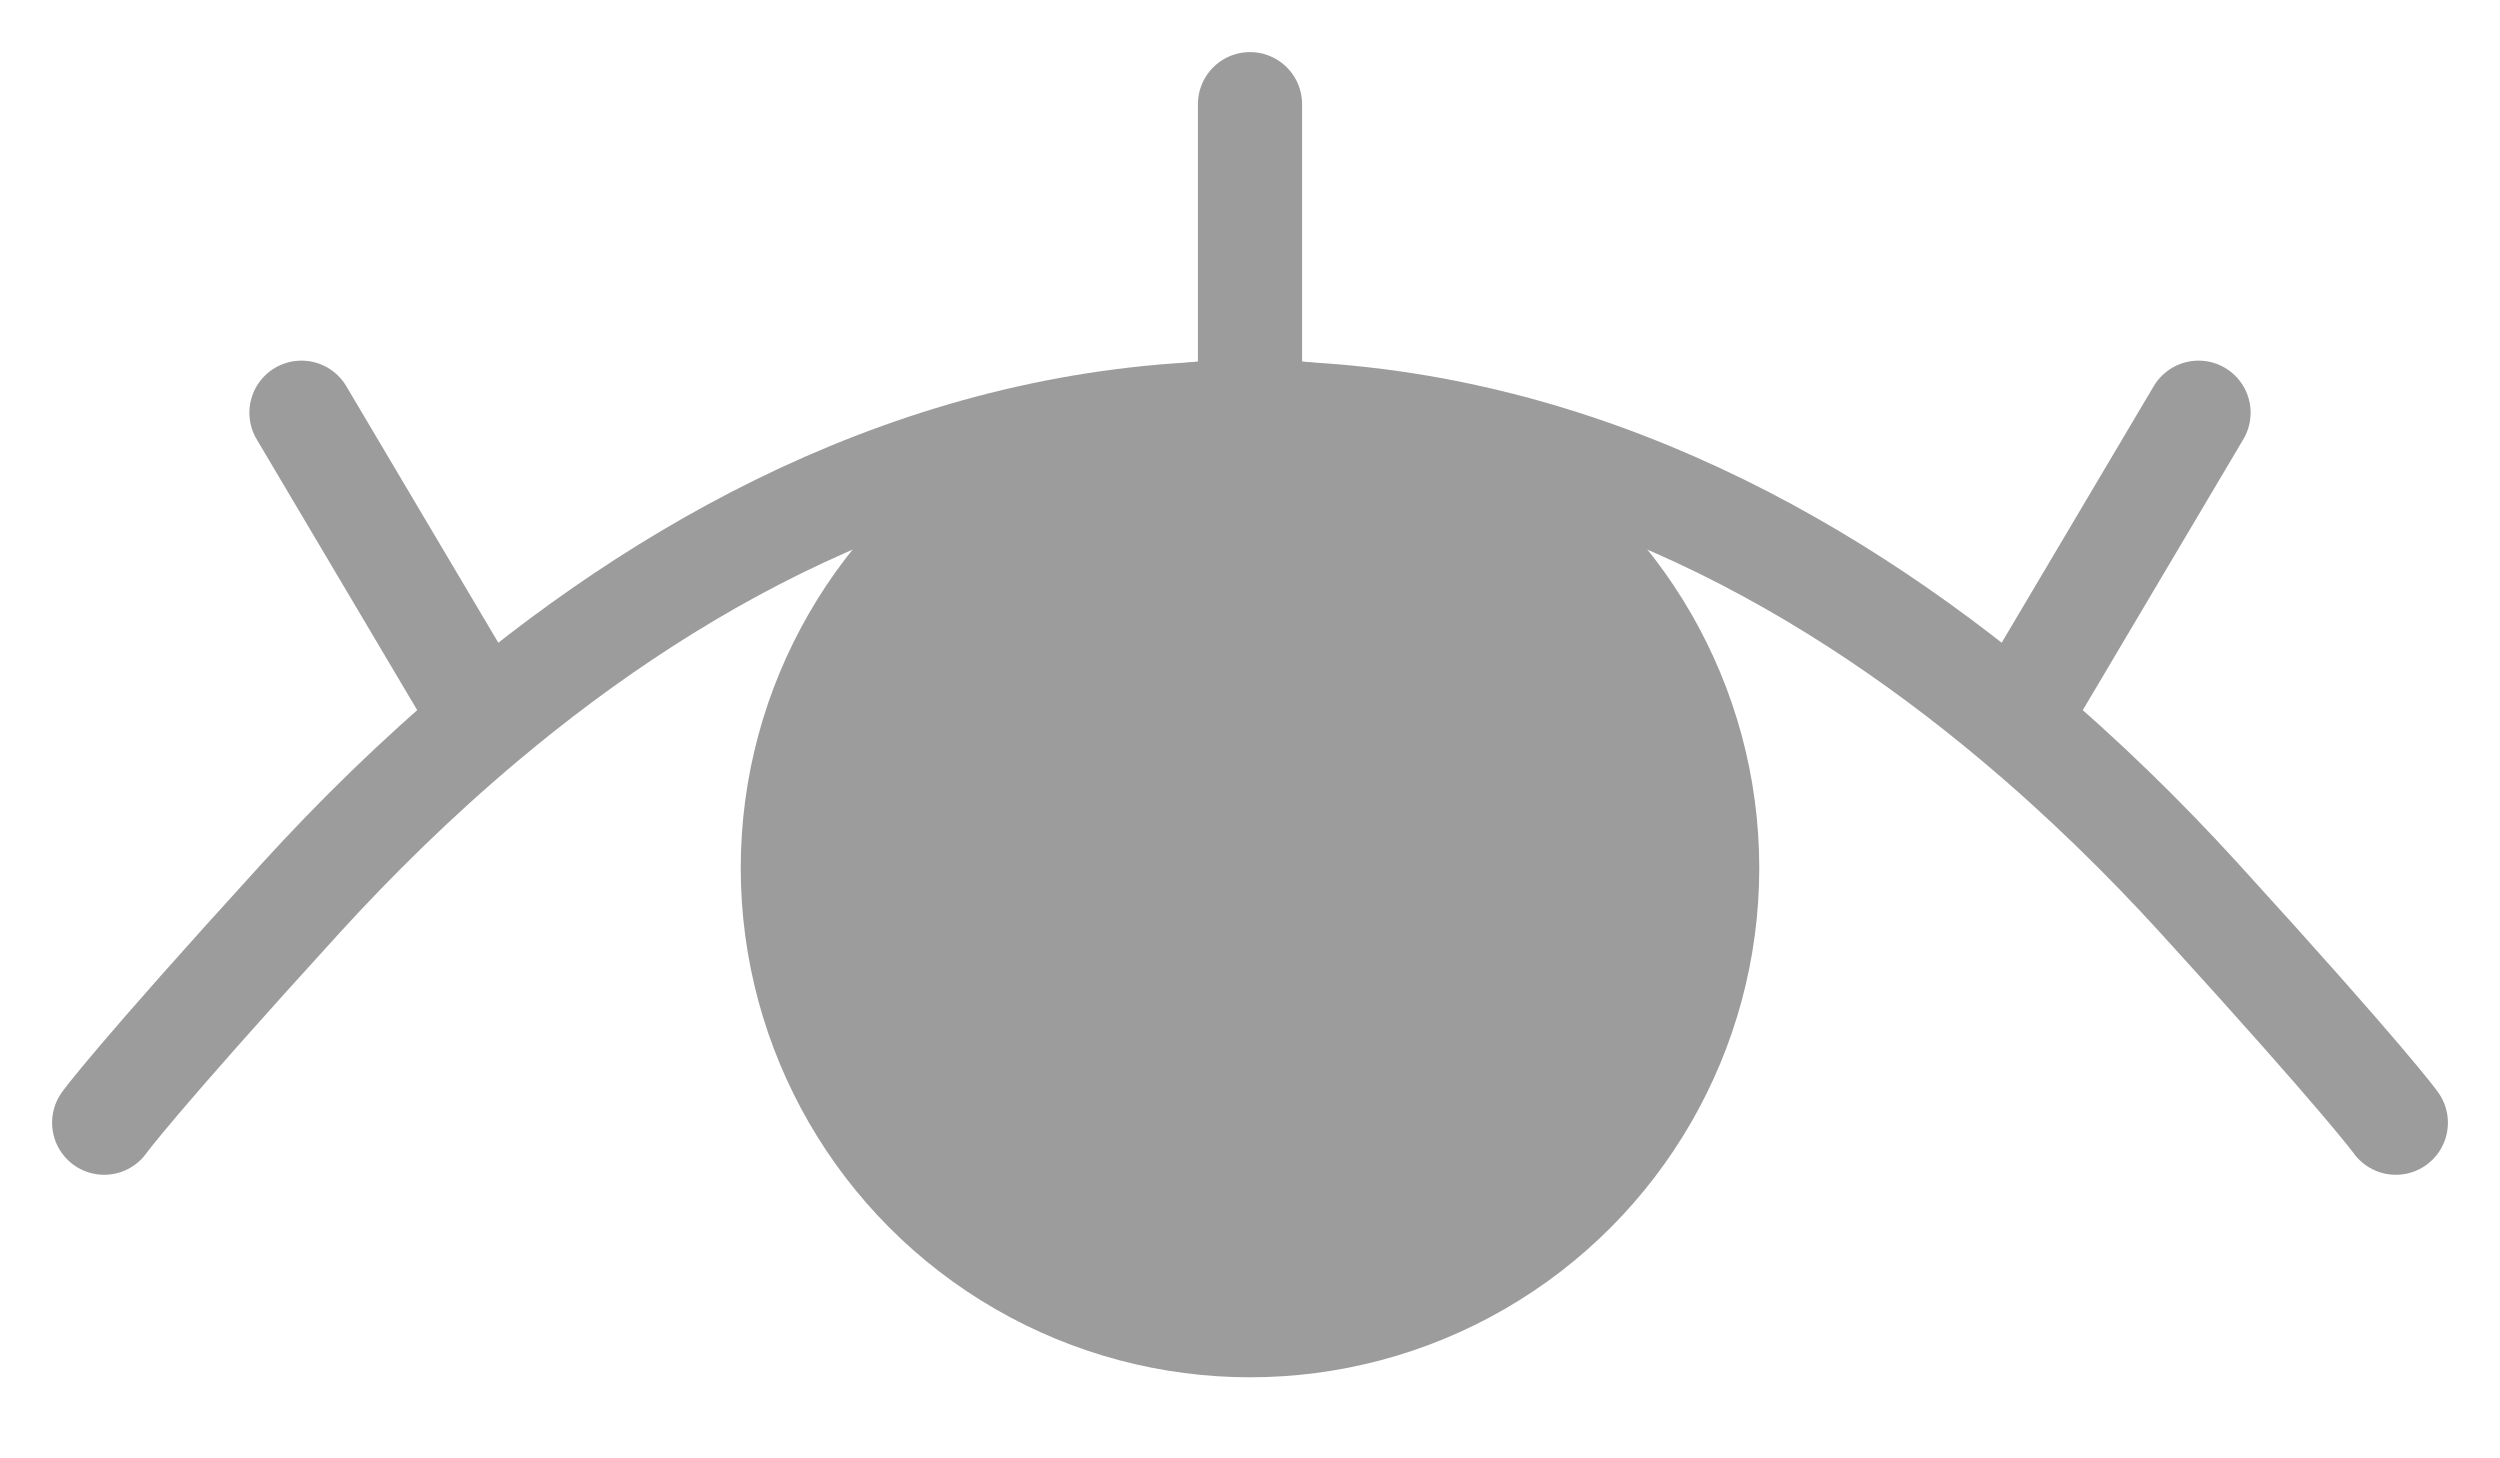 <svg width="24" height="14" viewBox="0 0 24 14" fill="none" xmlns="http://www.w3.org/2000/svg">
<path d="M1 10.778C1 10.778 1.273 10.393 2.894 8.615C3.407 8.053 3.993 7.474 4.649 6.923M23 10.778C23 10.778 22.727 10.393 21.106 8.615C20.593 8.053 20.007 7.474 19.351 6.923M12 3.962V1M12 3.962C9.043 3.962 6.554 5.322 4.649 6.923M12 3.962C14.957 3.962 17.446 5.322 19.351 6.923M4.649 6.923L2.894 3.962M19.351 6.923L21.106 3.962" stroke="#9C9C9C" stroke-linecap="round" stroke-linejoin="round"/>
<circle cx="12" cy="8.333" r="4.889" fill="#9C9C9C"/>
</svg>
